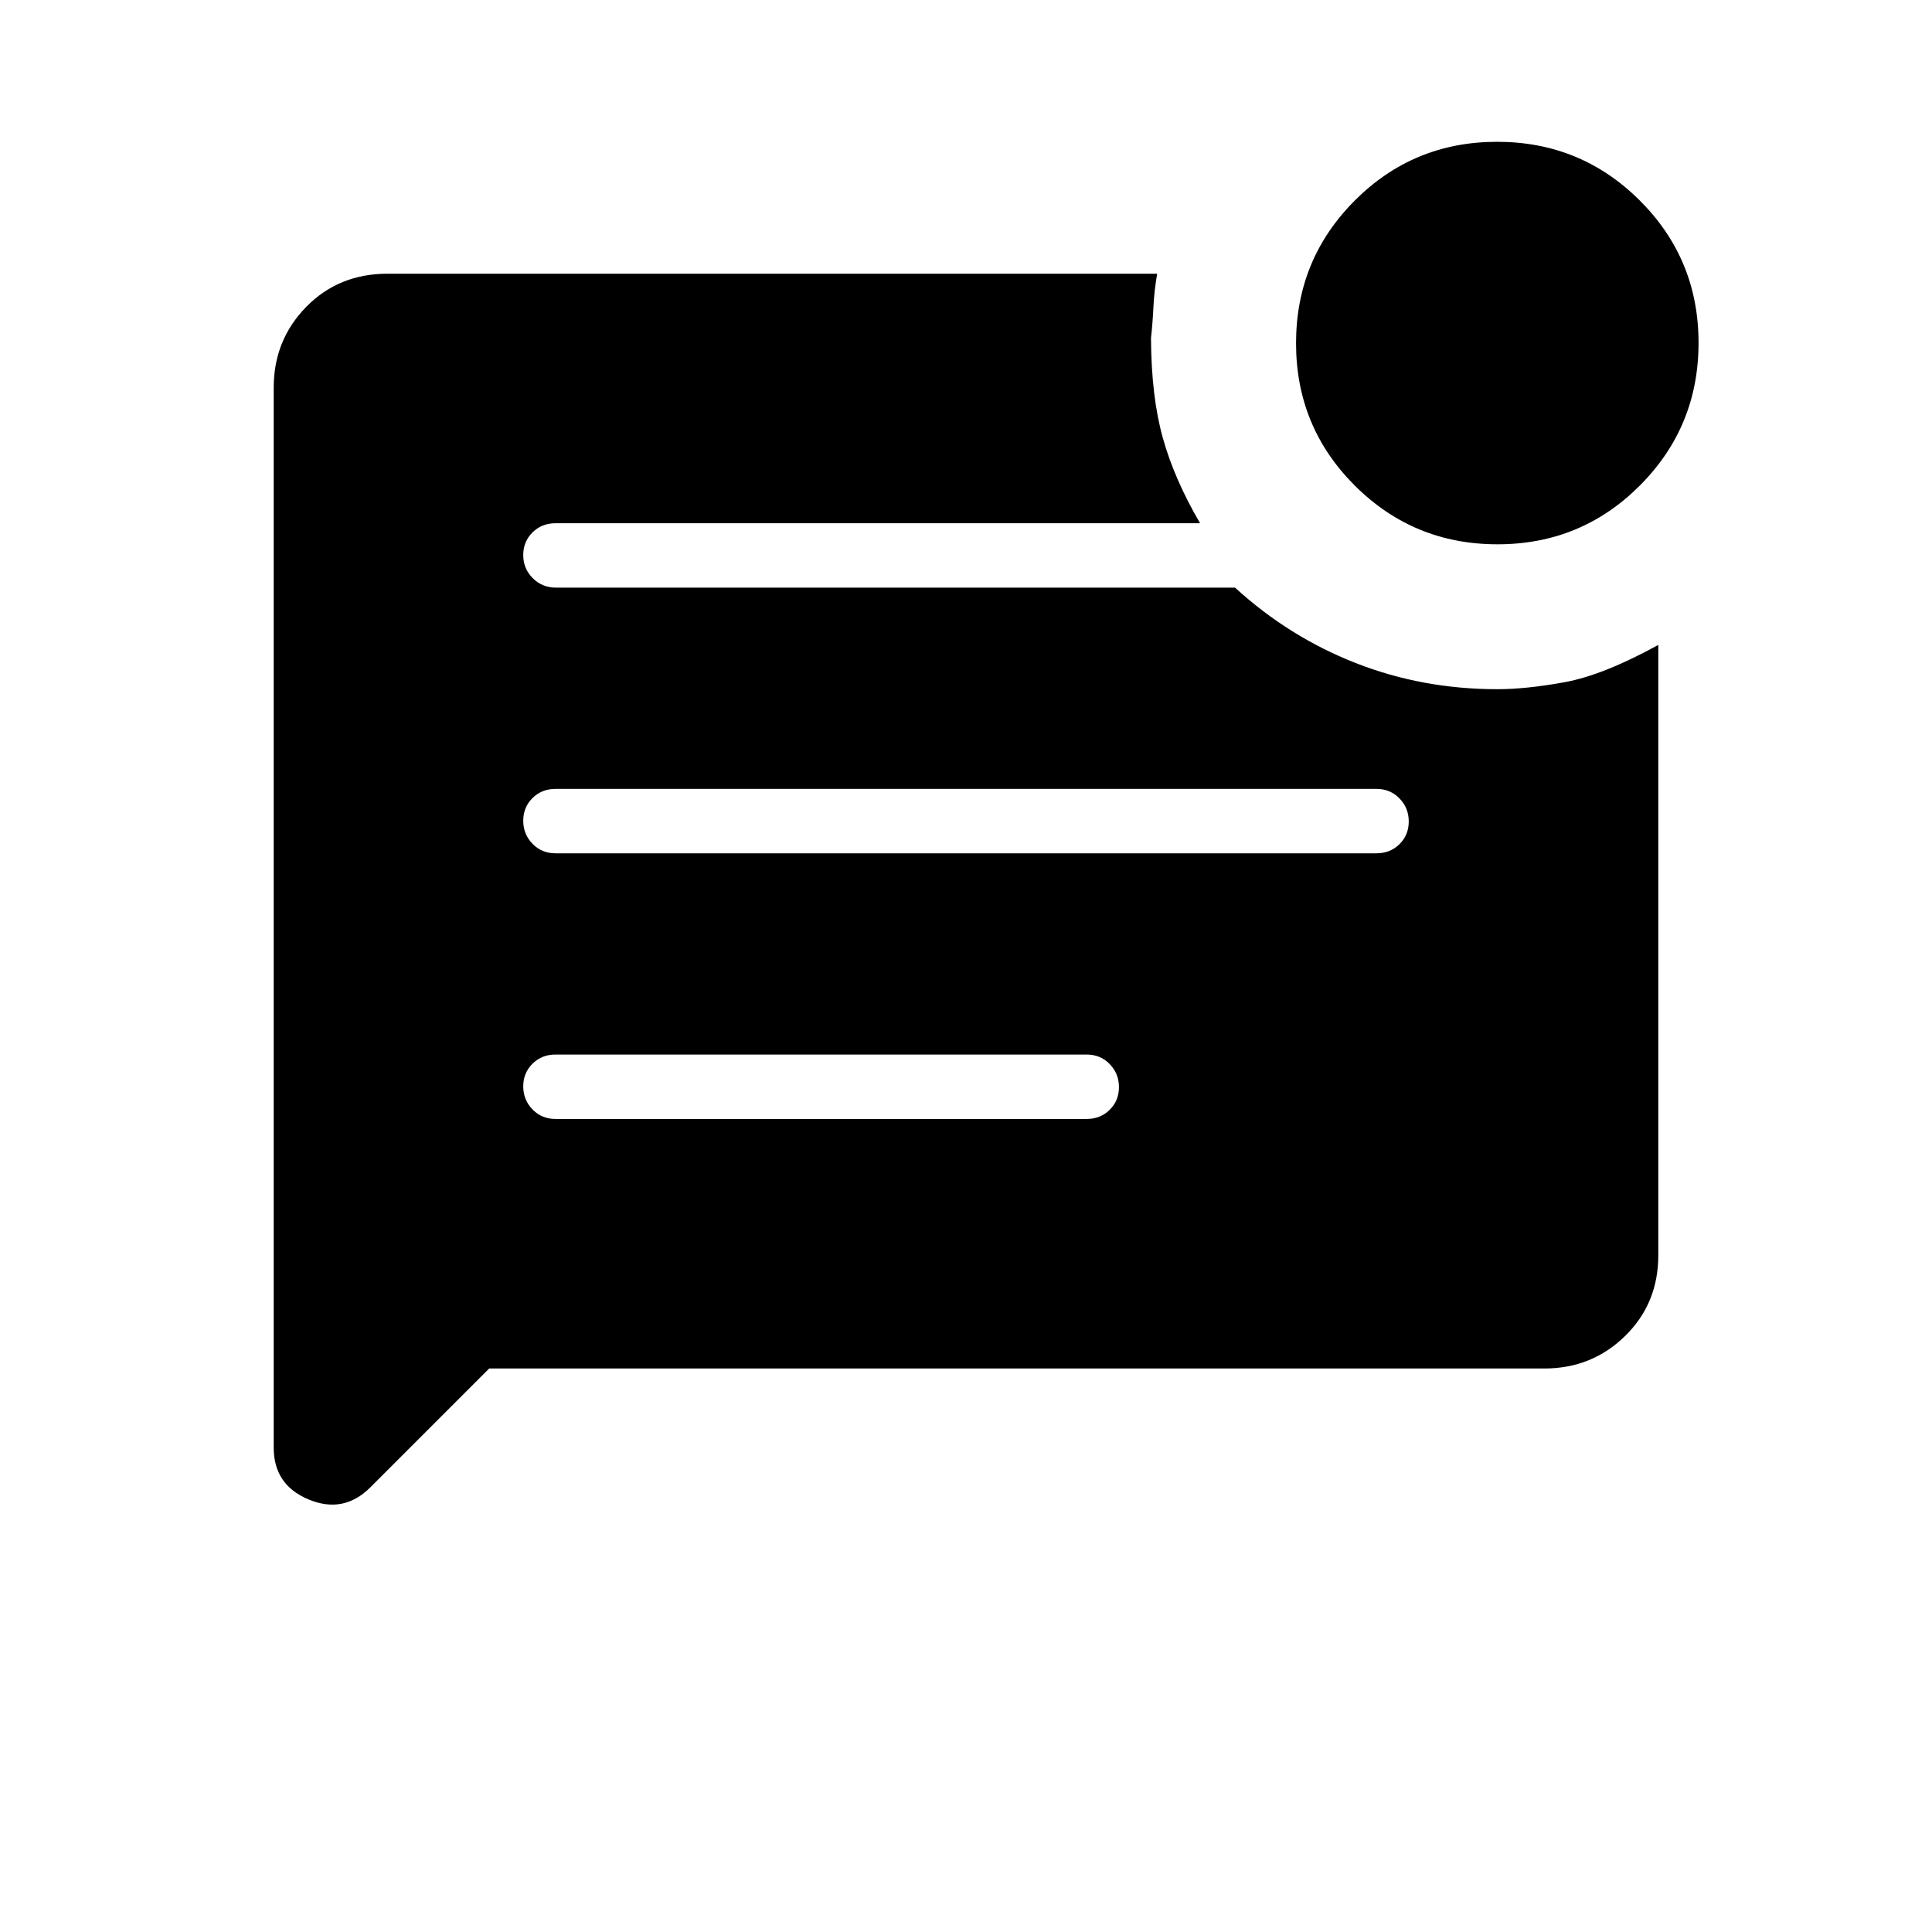 <svg xmlns="http://www.w3.org/2000/svg" height="20" viewBox="0 -960 960 960" width="20"><path d="M744.09-689.54q-41.63 0-70.86-29.14Q644-747.82 644-789.45q0-41.63 29.14-70.86 29.14-29.23 70.77-29.23 41.63 0 70.86 29.14Q844-831.26 844-789.63q0 41.63-29.14 70.86-29.14 29.23-70.77 29.23ZM243.08-280l-59.04 59.04q-13.27 13.27-30.66 6.05Q136-222.13 136-240.69v-526.69q0-23.62 16.15-40.12Q168.3-824 192.62-824H575q-1.46 8.33-1.85 16.28-.38 7.95-1.23 15.72.16 29.15 5.89 49.65 5.73 20.5 18.5 42.35H276q-6.8 0-11.4 4.55-4.6 4.54-4.6 11.27 0 6.72 4.7 11.45 4.69 4.73 11.63 4.73h337.36q26.77 24.46 59.93 37.46 33.15 13 70.38 13 14.46 0 33.58-3.5 19.11-3.5 46.42-18.5v303.29q0 23.95-16.5 40.1Q791-280 767.38-280h-524.3ZM276-536h408q6.8 0 11.4-4.55 4.6-4.54 4.6-11.27 0-6.72-4.6-11.45Q690.8-568 684-568H276q-6.8 0-11.4 4.55-4.6 4.54-4.6 11.27 0 6.72 4.6 11.45Q269.2-536 276-536Zm0 132h264q6.8 0 11.4-4.55 4.6-4.54 4.6-11.27 0-6.72-4.6-11.45Q546.8-436 540-436H276q-6.8 0-11.4 4.55-4.6 4.54-4.6 11.27 0 6.72 4.6 11.45Q269.2-404 276-404Z"/></svg>